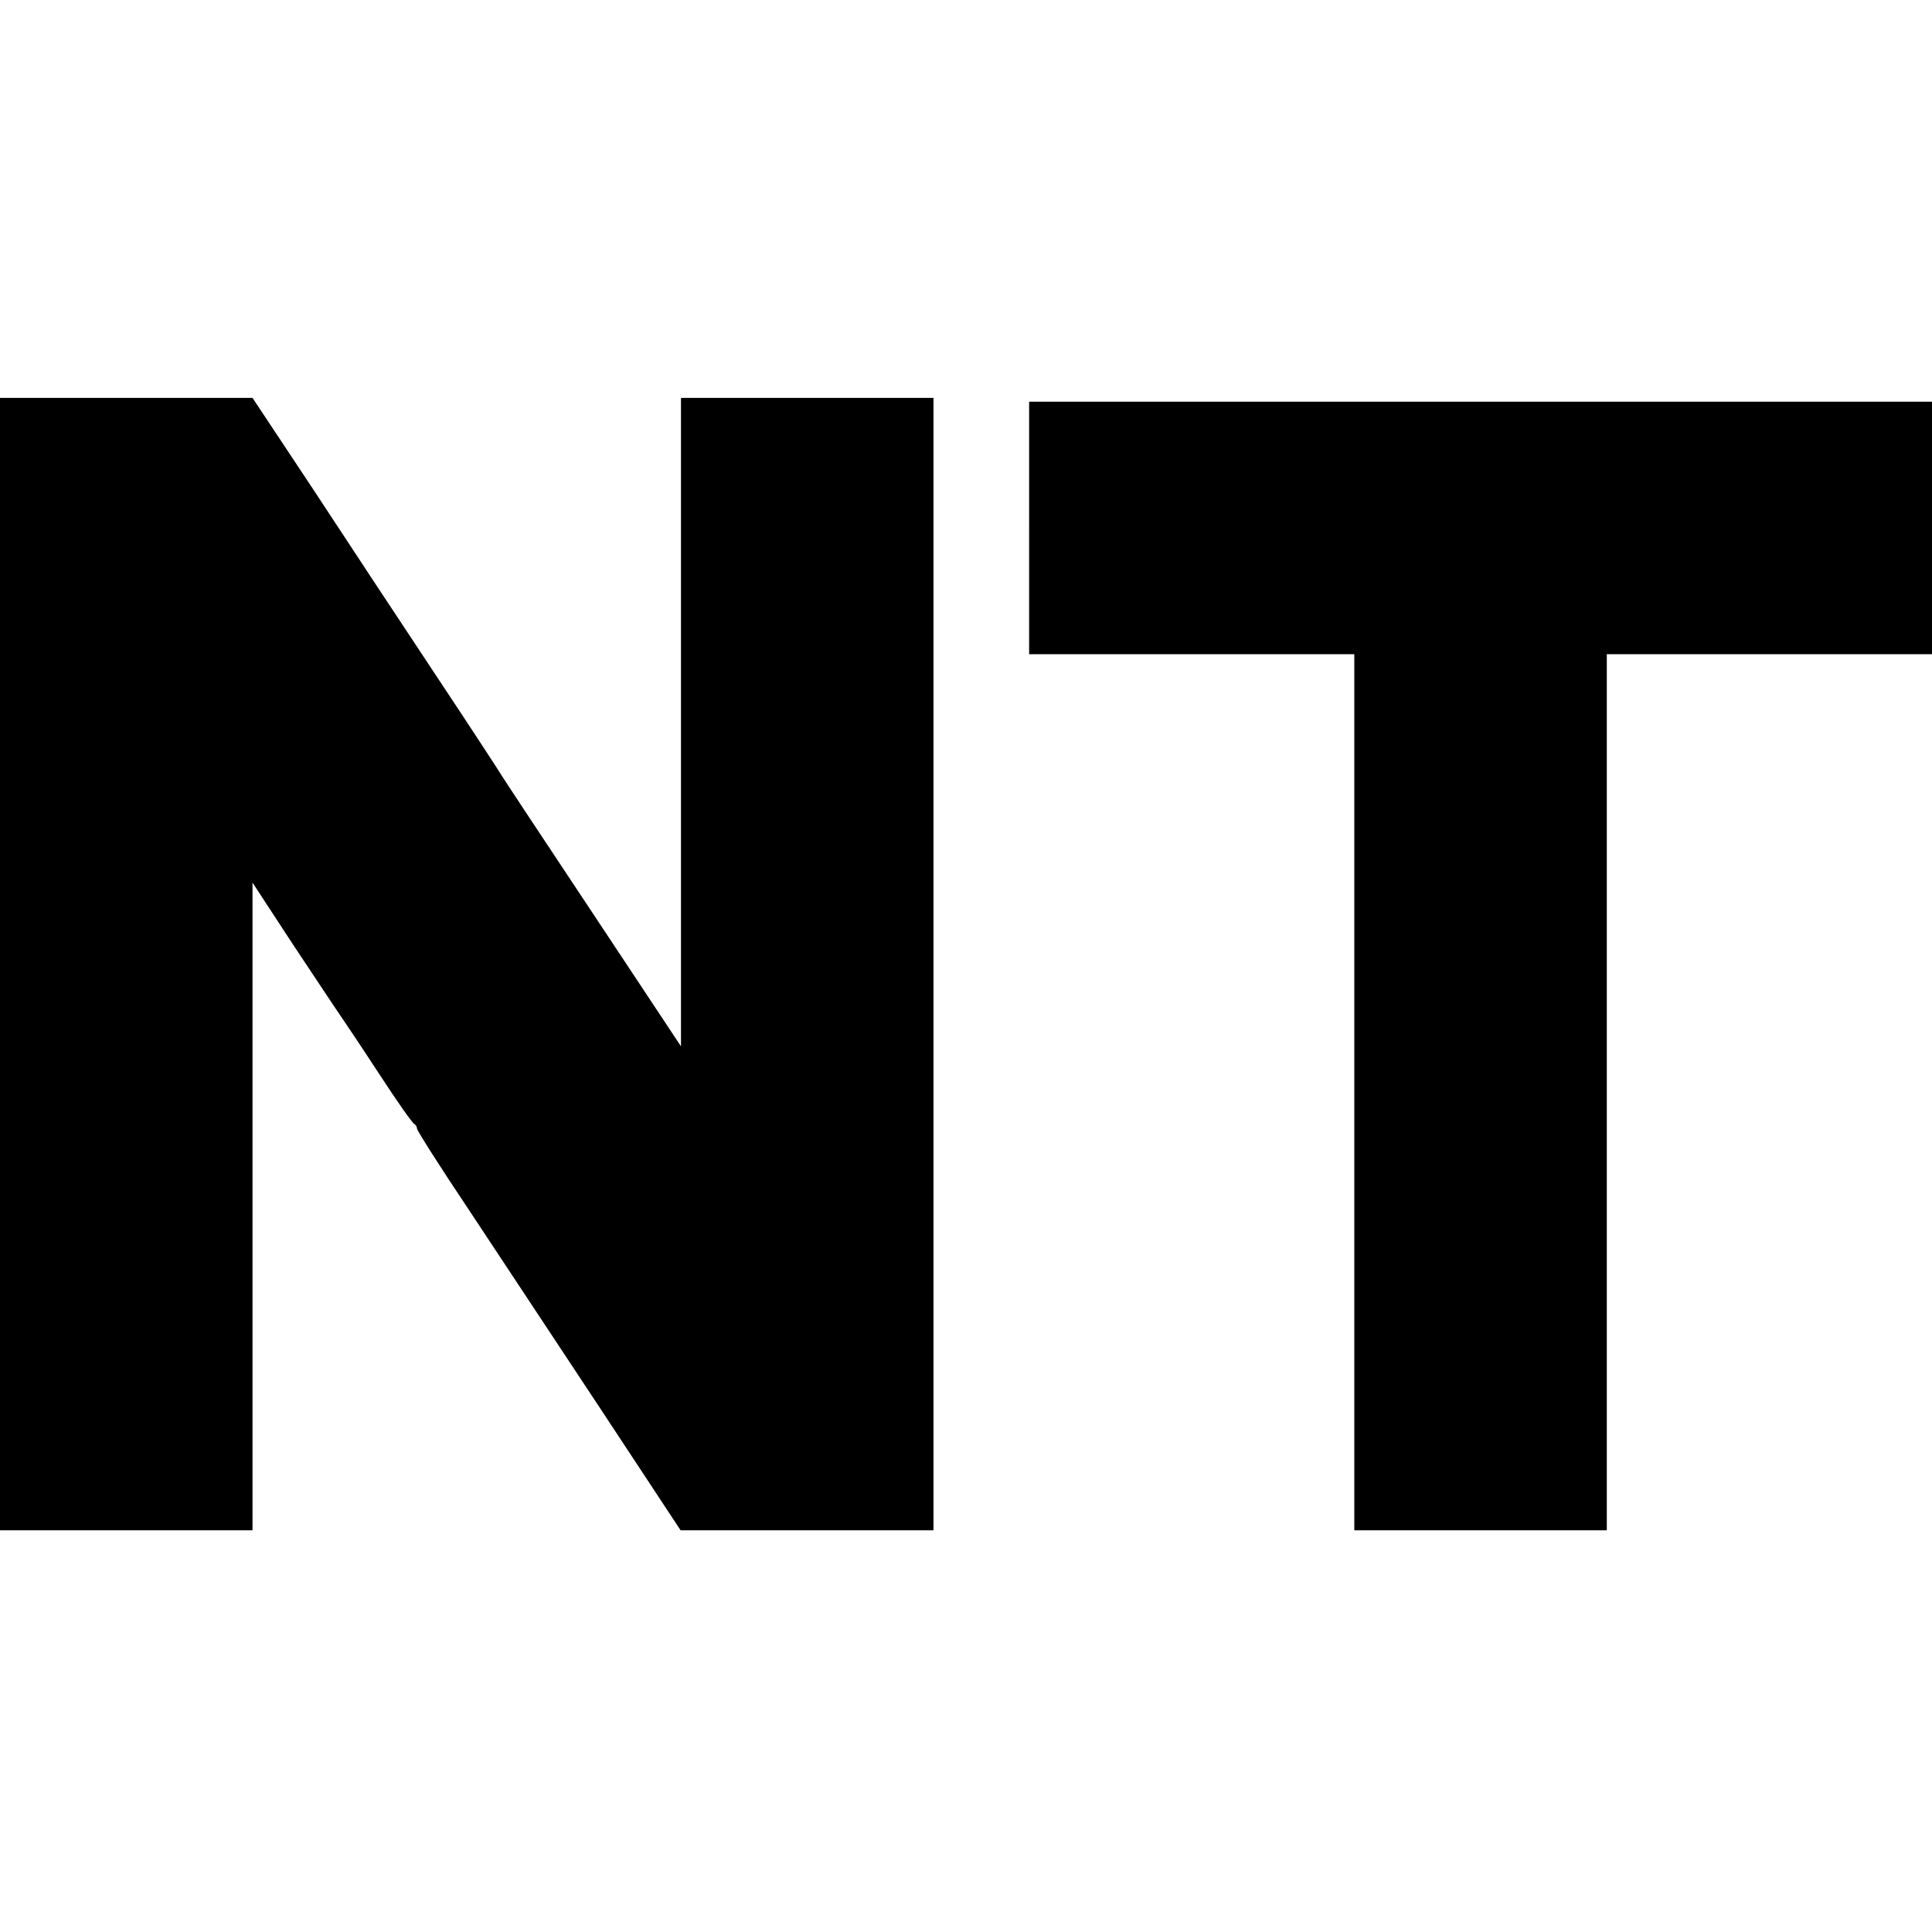 <?xml version="1.0" standalone="no"?>
<!DOCTYPE svg PUBLIC "-//W3C//DTD SVG 20010904//EN"
 "http://www.w3.org/TR/2001/REC-SVG-20010904/DTD/svg10.dtd">
<svg version="1.0" xmlns="http://www.w3.org/2000/svg"
 width="505pt" height="505pt" viewBox="0 0 505 505"
 preserveAspectRatio="xMidYMid meet">
<g transform="translate(0,505) scale(0.1,-0.1)"
fill="#000000" stroke="none">
<path d="M0 2530 l0 -1480 330 0 330 0 0 847 0 846 104 -159 c58 -87 114 -172
126 -189 11 -16 58 -86 103 -155 45 -69 85 -126 90 -128 4 -2 7 -8 7 -12 0 -5
59 -98 132 -207 72 -109 227 -343 344 -520 l213 -323 331 0 330 0 0 1480 0
1480 -330 0 -330 0 0 -847 0 -848 -234 353 c-129 194 -236 356 -238 360 -2 4
-79 122 -172 262 -93 140 -238 360 -322 488 l-154 232 -330 0 -330 0 0 -1480z"/>
<path d="M2690 3670 l0 -330 425 0 425 0 0 -1145 0 -1145 330 0 330 0 0 1145
0 1145 425 0 425 0 0 330 0 330 -1180 0 -1180 0 0 -330z"/>
</g>
</svg>
